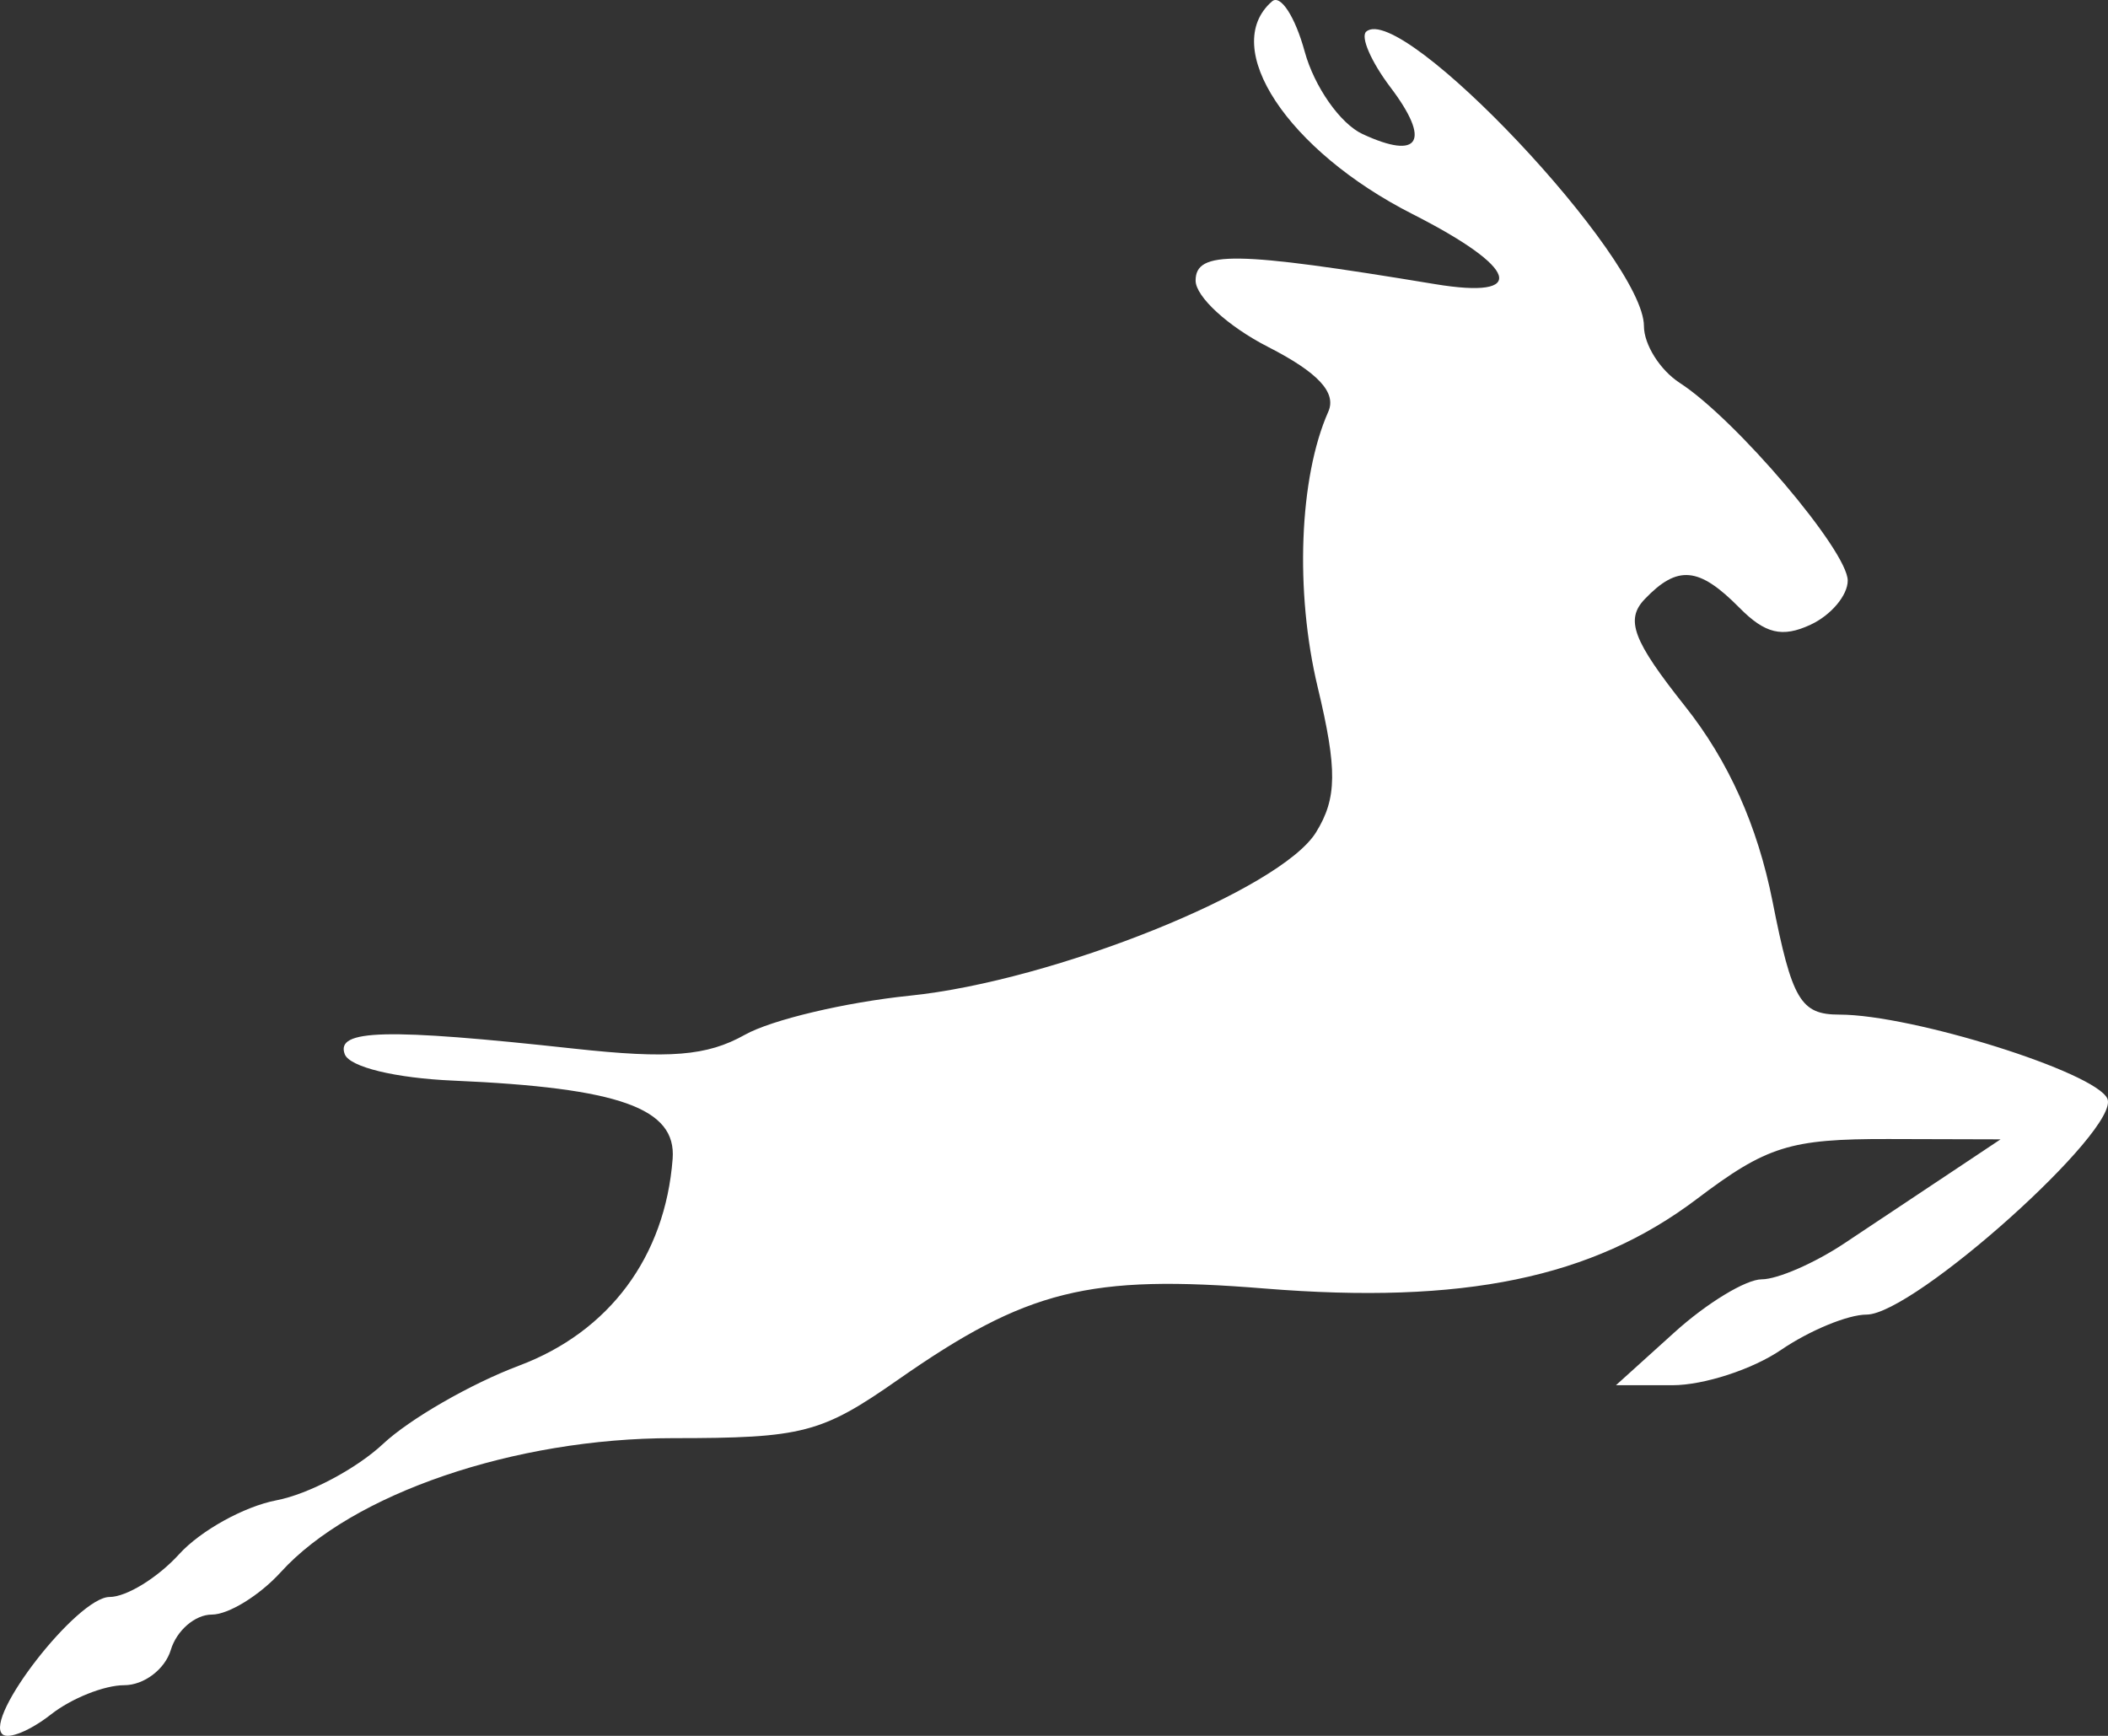 <svg width="34" height="28" viewBox="0 0 34 28" fill="none" xmlns="http://www.w3.org/2000/svg">
<rect x="0" y="0" width="34" height="28" fill="#333333" stroke="none"/>
<path fill-rule="evenodd" clip-rule="evenodd" d="M20.517 0.022C19.665 0.761 20.767 2.43 22.782 3.453C24.492 4.321 24.657 4.833 23.146 4.583C19.92 4.049 19.284 4.039 19.284 4.526C19.284 4.786 19.81 5.268 20.453 5.596C21.259 6.008 21.561 6.332 21.424 6.641C20.954 7.7 20.884 9.544 21.253 11.084C21.571 12.411 21.566 12.877 21.226 13.426C20.653 14.354 16.997 15.824 14.672 16.061C13.639 16.167 12.443 16.45 12.013 16.692C11.403 17.034 10.799 17.083 9.259 16.915C6.227 16.583 5.406 16.603 5.561 17.006C5.641 17.212 6.379 17.391 7.315 17.431C9.991 17.547 10.912 17.876 10.849 18.693C10.728 20.271 9.828 21.482 8.37 22.029C7.594 22.321 6.607 22.889 6.178 23.291C5.748 23.693 4.974 24.103 4.456 24.201C3.939 24.3 3.234 24.69 2.889 25.07C2.544 25.449 2.04 25.76 1.767 25.76C1.251 25.76 -0.267 27.709 0.041 27.976C0.137 28.06 0.488 27.916 0.82 27.656C1.151 27.395 1.684 27.183 2.003 27.183C2.322 27.183 2.66 26.927 2.755 26.614C2.849 26.3 3.147 26.044 3.416 26.044C3.686 26.044 4.187 25.735 4.53 25.358C5.678 24.093 8.299 23.198 10.851 23.198C12.947 23.198 13.248 23.12 14.485 22.255C16.563 20.803 17.561 20.554 20.394 20.784C23.601 21.044 25.682 20.614 27.363 19.344C28.497 18.486 28.869 18.37 30.46 18.373L32.267 18.378L31.446 18.925C30.994 19.226 30.231 19.734 29.75 20.054C29.27 20.374 28.669 20.636 28.415 20.636C28.161 20.636 27.528 21.02 27.009 21.49L26.064 22.344H26.977C27.48 22.344 28.267 22.088 28.727 21.774C29.186 21.461 29.806 21.205 30.105 21.205C30.868 21.205 34.207 18.212 33.99 17.722C33.8 17.294 30.841 16.366 29.667 16.366C29.042 16.366 28.903 16.131 28.589 14.539C28.347 13.319 27.879 12.274 27.18 11.394C26.336 10.331 26.21 9.996 26.529 9.663C27.058 9.11 27.402 9.142 28.055 9.803C28.47 10.223 28.746 10.289 29.202 10.077C29.532 9.924 29.802 9.604 29.802 9.365C29.802 8.887 27.997 6.761 27.091 6.175C26.774 5.969 26.515 5.557 26.515 5.259C26.515 4.164 22.604 0.017 22.036 0.51C21.94 0.593 22.115 0.996 22.425 1.406C23.084 2.276 22.898 2.59 21.976 2.162C21.618 1.996 21.199 1.399 21.044 0.834C20.89 0.27 20.653 -0.096 20.517 0.022Z" fill="white"/>
</svg>
